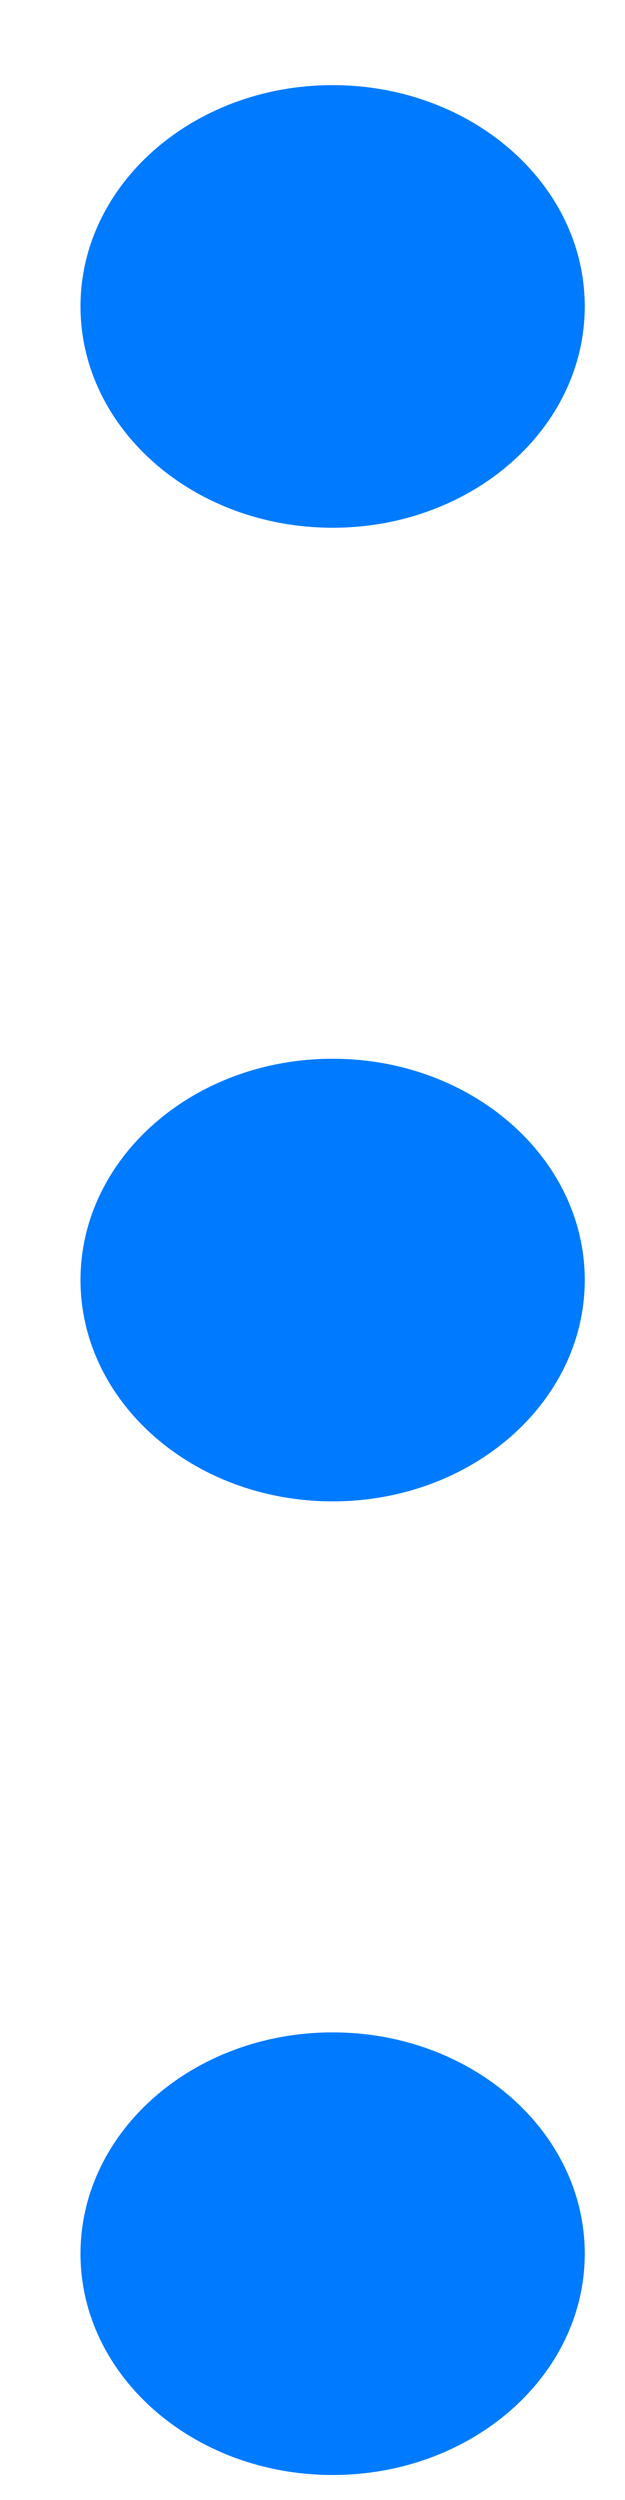 <svg width="5" height="20" viewBox="0 0 5 20" version="1.1" xmlns="http://www.w3.org/2000/svg" xmlns:xlink="http://www.w3.org/1999/xlink">
<g id="Canvas" fill="none">
<g id="Icon">
<path fill-rule="evenodd" clip-rule="evenodd" d="M 2.017 3.541C 3.131 3.541 4.034 2.748 4.034 1.77C 4.034 0.793 3.131 0 2.017 0C 0.903 0 0 0.793 0 1.77C 0 2.748 0.903 3.541 2.017 3.541ZM 2.017 11.33C 3.131 11.33 4.034 10.537 4.034 9.559C 4.034 8.582 3.131 7.789 2.017 7.789C 0.903 7.789 0 8.582 0 9.559C 0 10.537 0.903 11.33 2.017 11.33ZM 4.034 17.349C 4.034 18.326 3.131 19.119 2.017 19.119C 0.903 19.119 0 18.326 0 17.349C 0 16.371 0.903 15.578 2.017 15.578C 3.131 15.578 4.034 16.371 4.034 17.349Z" transform="translate(0.644 0.681)" fill="#007AFF"/>
</g>
</g>
</svg>

